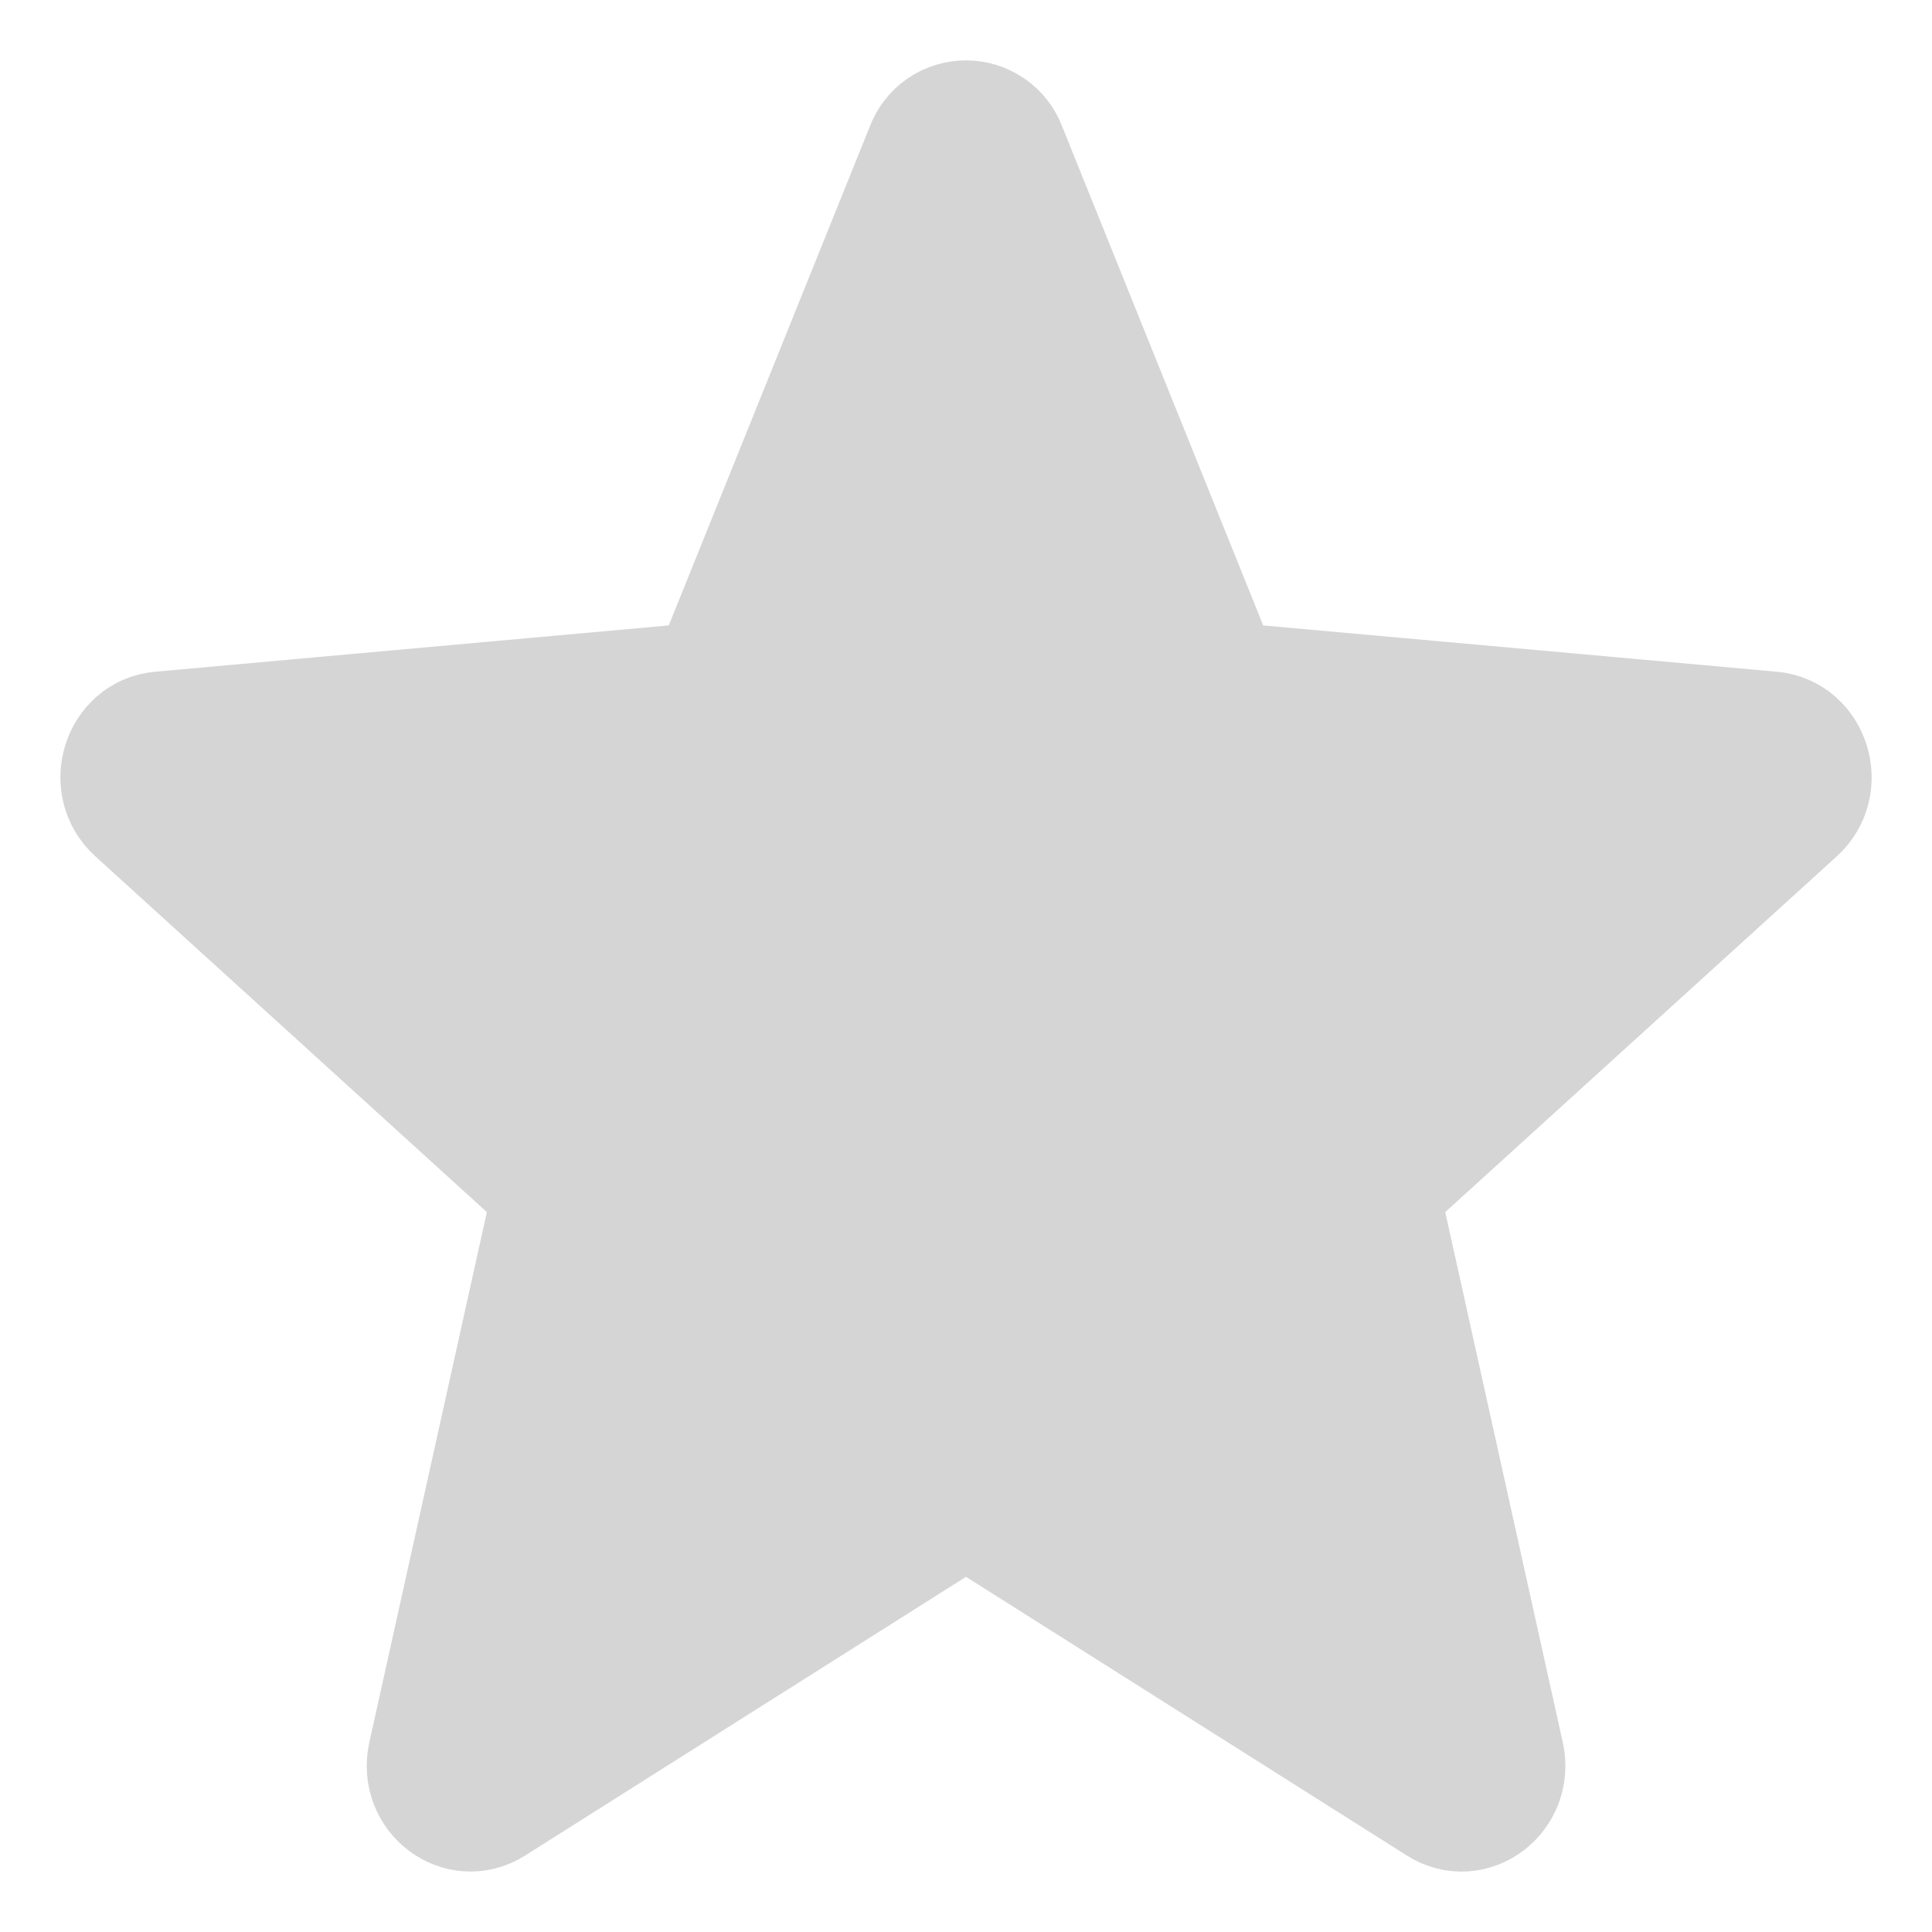 <svg viewBox="0 0 16 16" fill="none" xmlns="http://www.w3.org/2000/svg">
<path d="M8.331 1.23L10.112 5.65L14.671 6.061C14.987 6.09 15.116 6.503 14.876 6.721L11.418 9.863L12.454 14.537C12.526 14.861 12.19 15.117 11.918 14.944L8 12.467L4.082 14.944C3.81 15.116 3.475 14.861 3.547 14.537L4.583 9.863L1.125 6.721C0.885 6.503 1.012 6.089 1.329 6.061L5.888 5.65L7.669 1.23C7.694 1.162 7.739 1.104 7.798 1.063C7.857 1.022 7.928 1 8 1C8.072 1 8.142 1.022 8.201 1.063C8.261 1.104 8.306 1.162 8.331 1.23Z" fill="#D5D5D5" stroke="#D5D5D5"/>
</svg>

